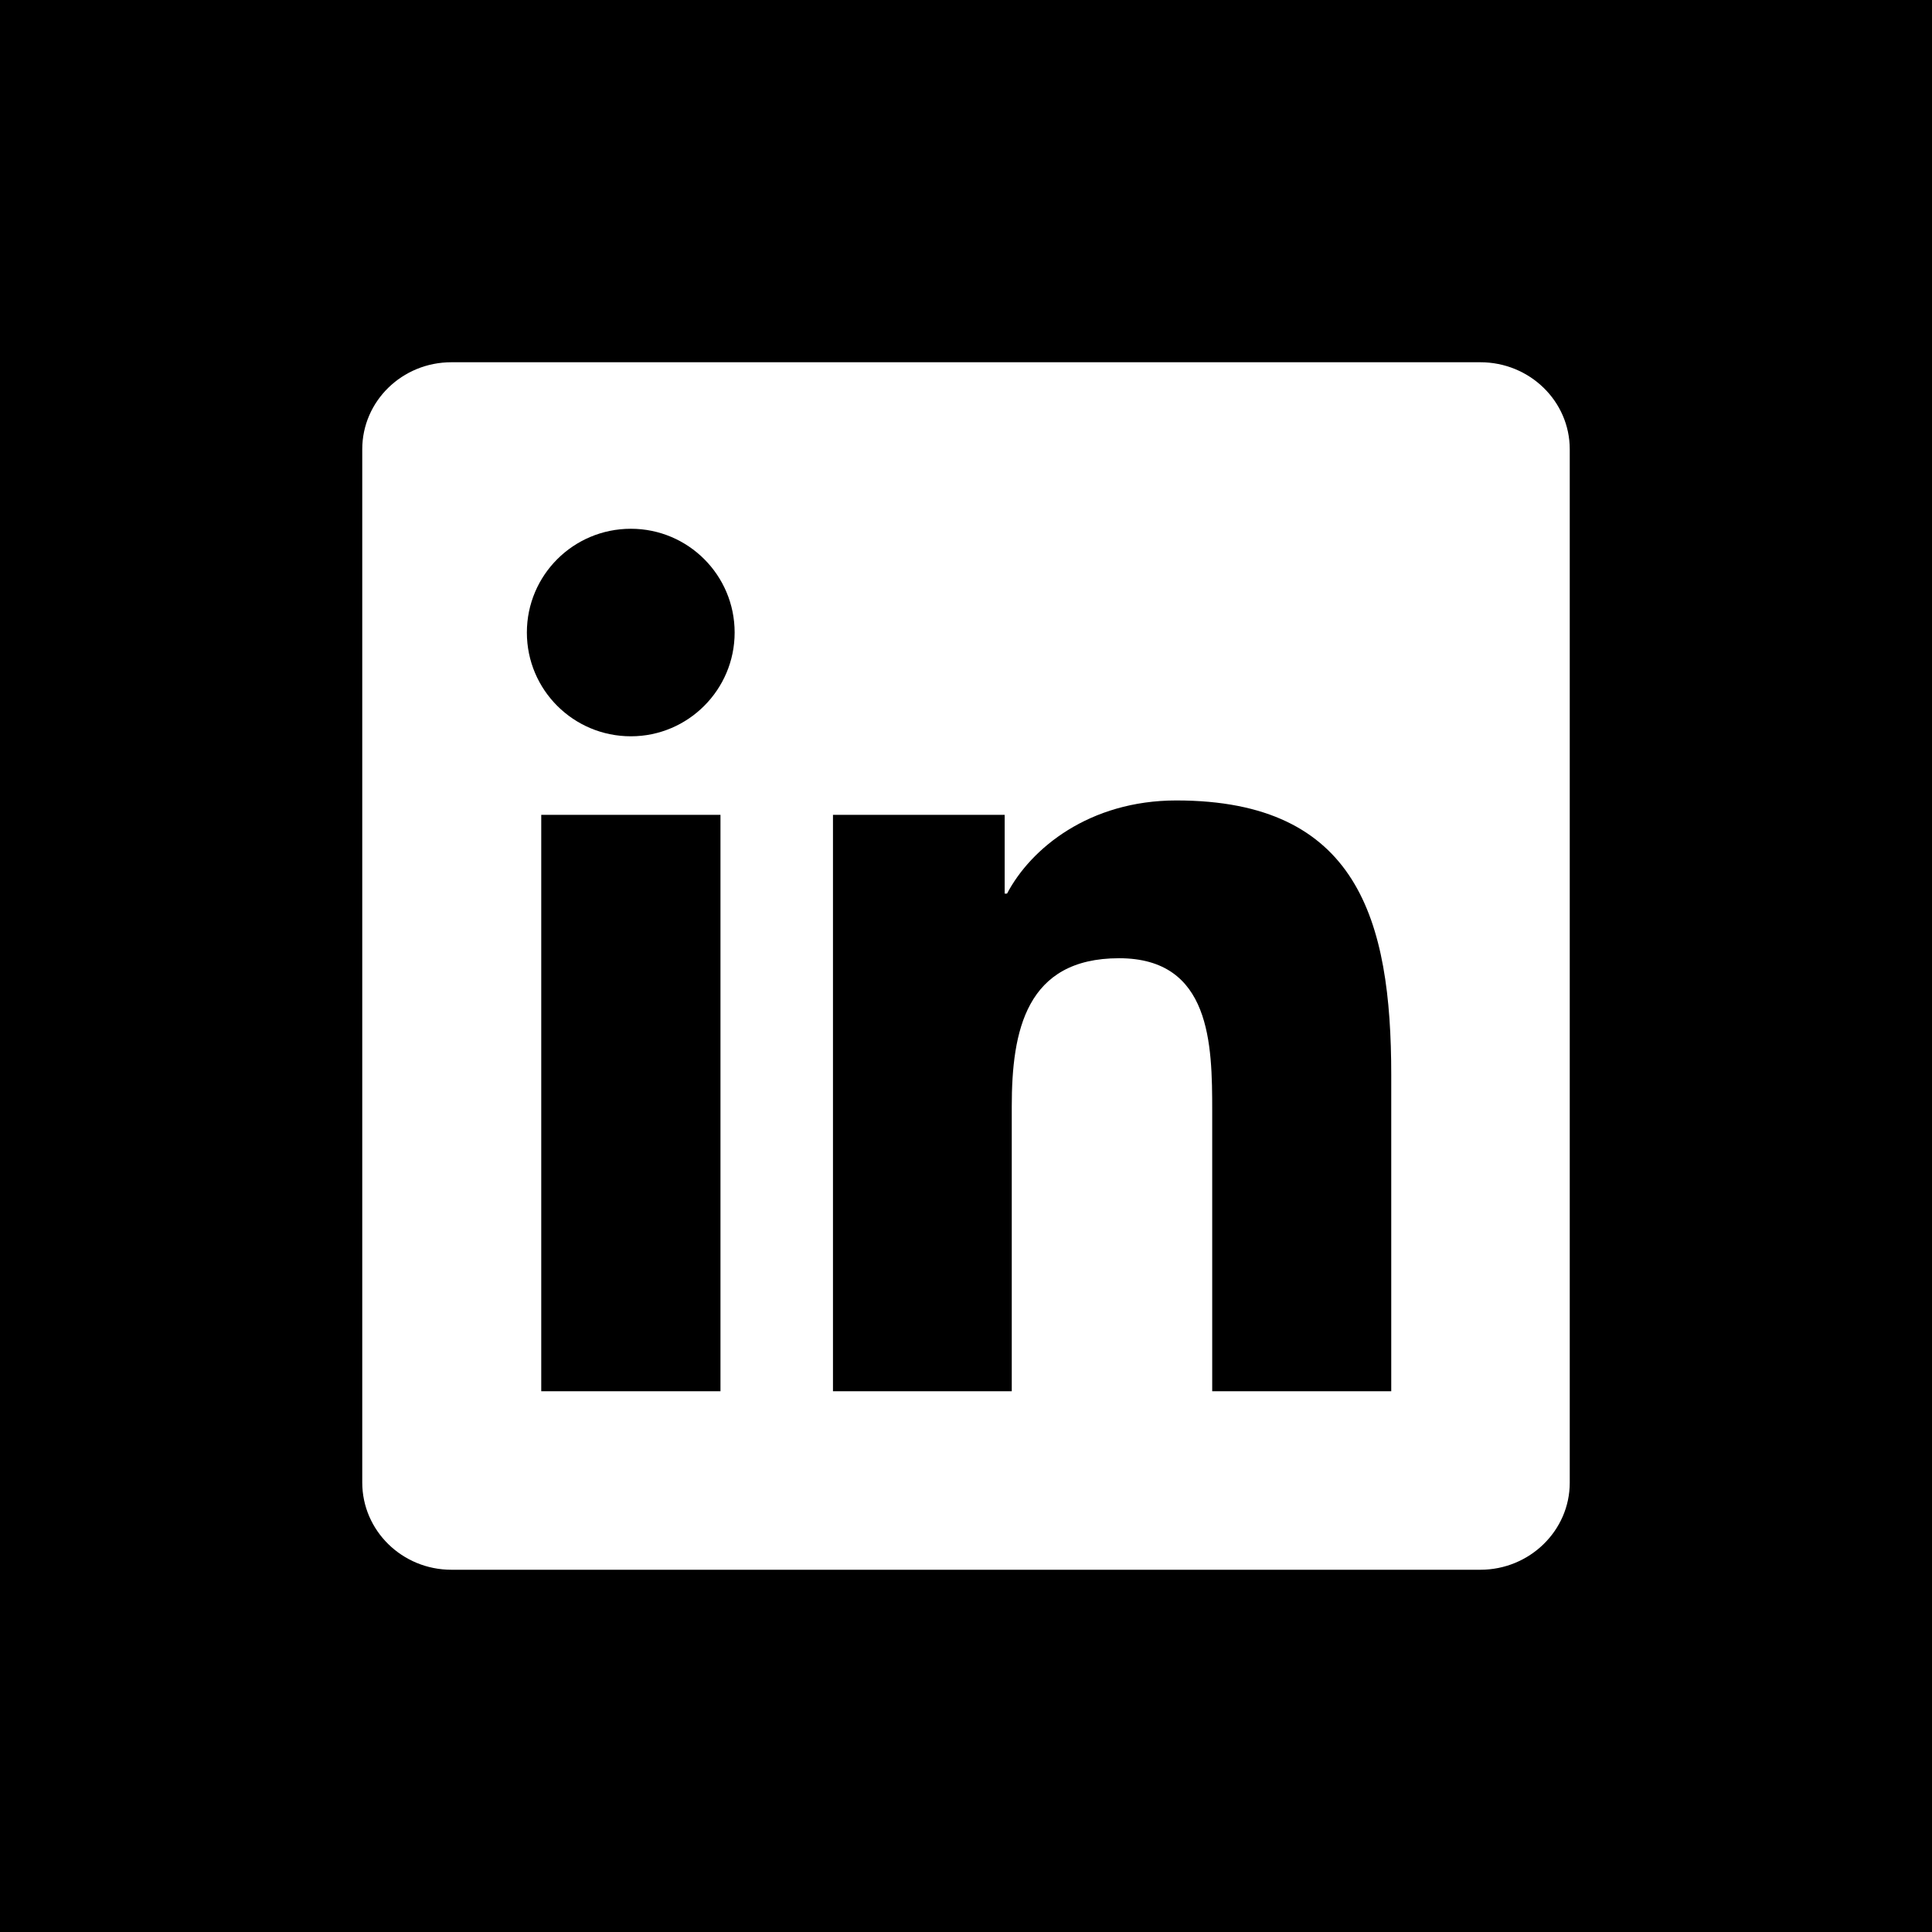<svg width="48" height="48" viewBox="0 0 48 48" fill="none" xmlns="http://www.w3.org/2000/svg">
<rect width="48" height="48" fill="black"/>
<path d="M36.779 9H11.215C9.99 9 9 9.967 9 11.162V36.832C9 38.027 9.99 39 11.215 39H36.779C38.004 39 39 38.027 39 36.838V11.162C39 9.967 38.004 9 36.779 9ZM17.9 34.565H13.447V20.244H17.9V34.565ZM15.674 18.293C14.244 18.293 13.09 17.139 13.09 15.715C13.09 14.291 14.244 13.137 15.674 13.137C17.098 13.137 18.252 14.291 18.252 15.715C18.252 17.133 17.098 18.293 15.674 18.293ZM34.565 34.565H30.117V27.604C30.117 25.945 30.088 23.807 27.803 23.807C25.488 23.807 25.137 25.617 25.137 27.486V34.565H20.695V20.244H24.961V22.201H25.02C25.611 21.076 27.064 19.887 29.227 19.887C33.732 19.887 34.565 22.852 34.565 26.707V34.565V34.565Z" fill="white"/>
</svg>
